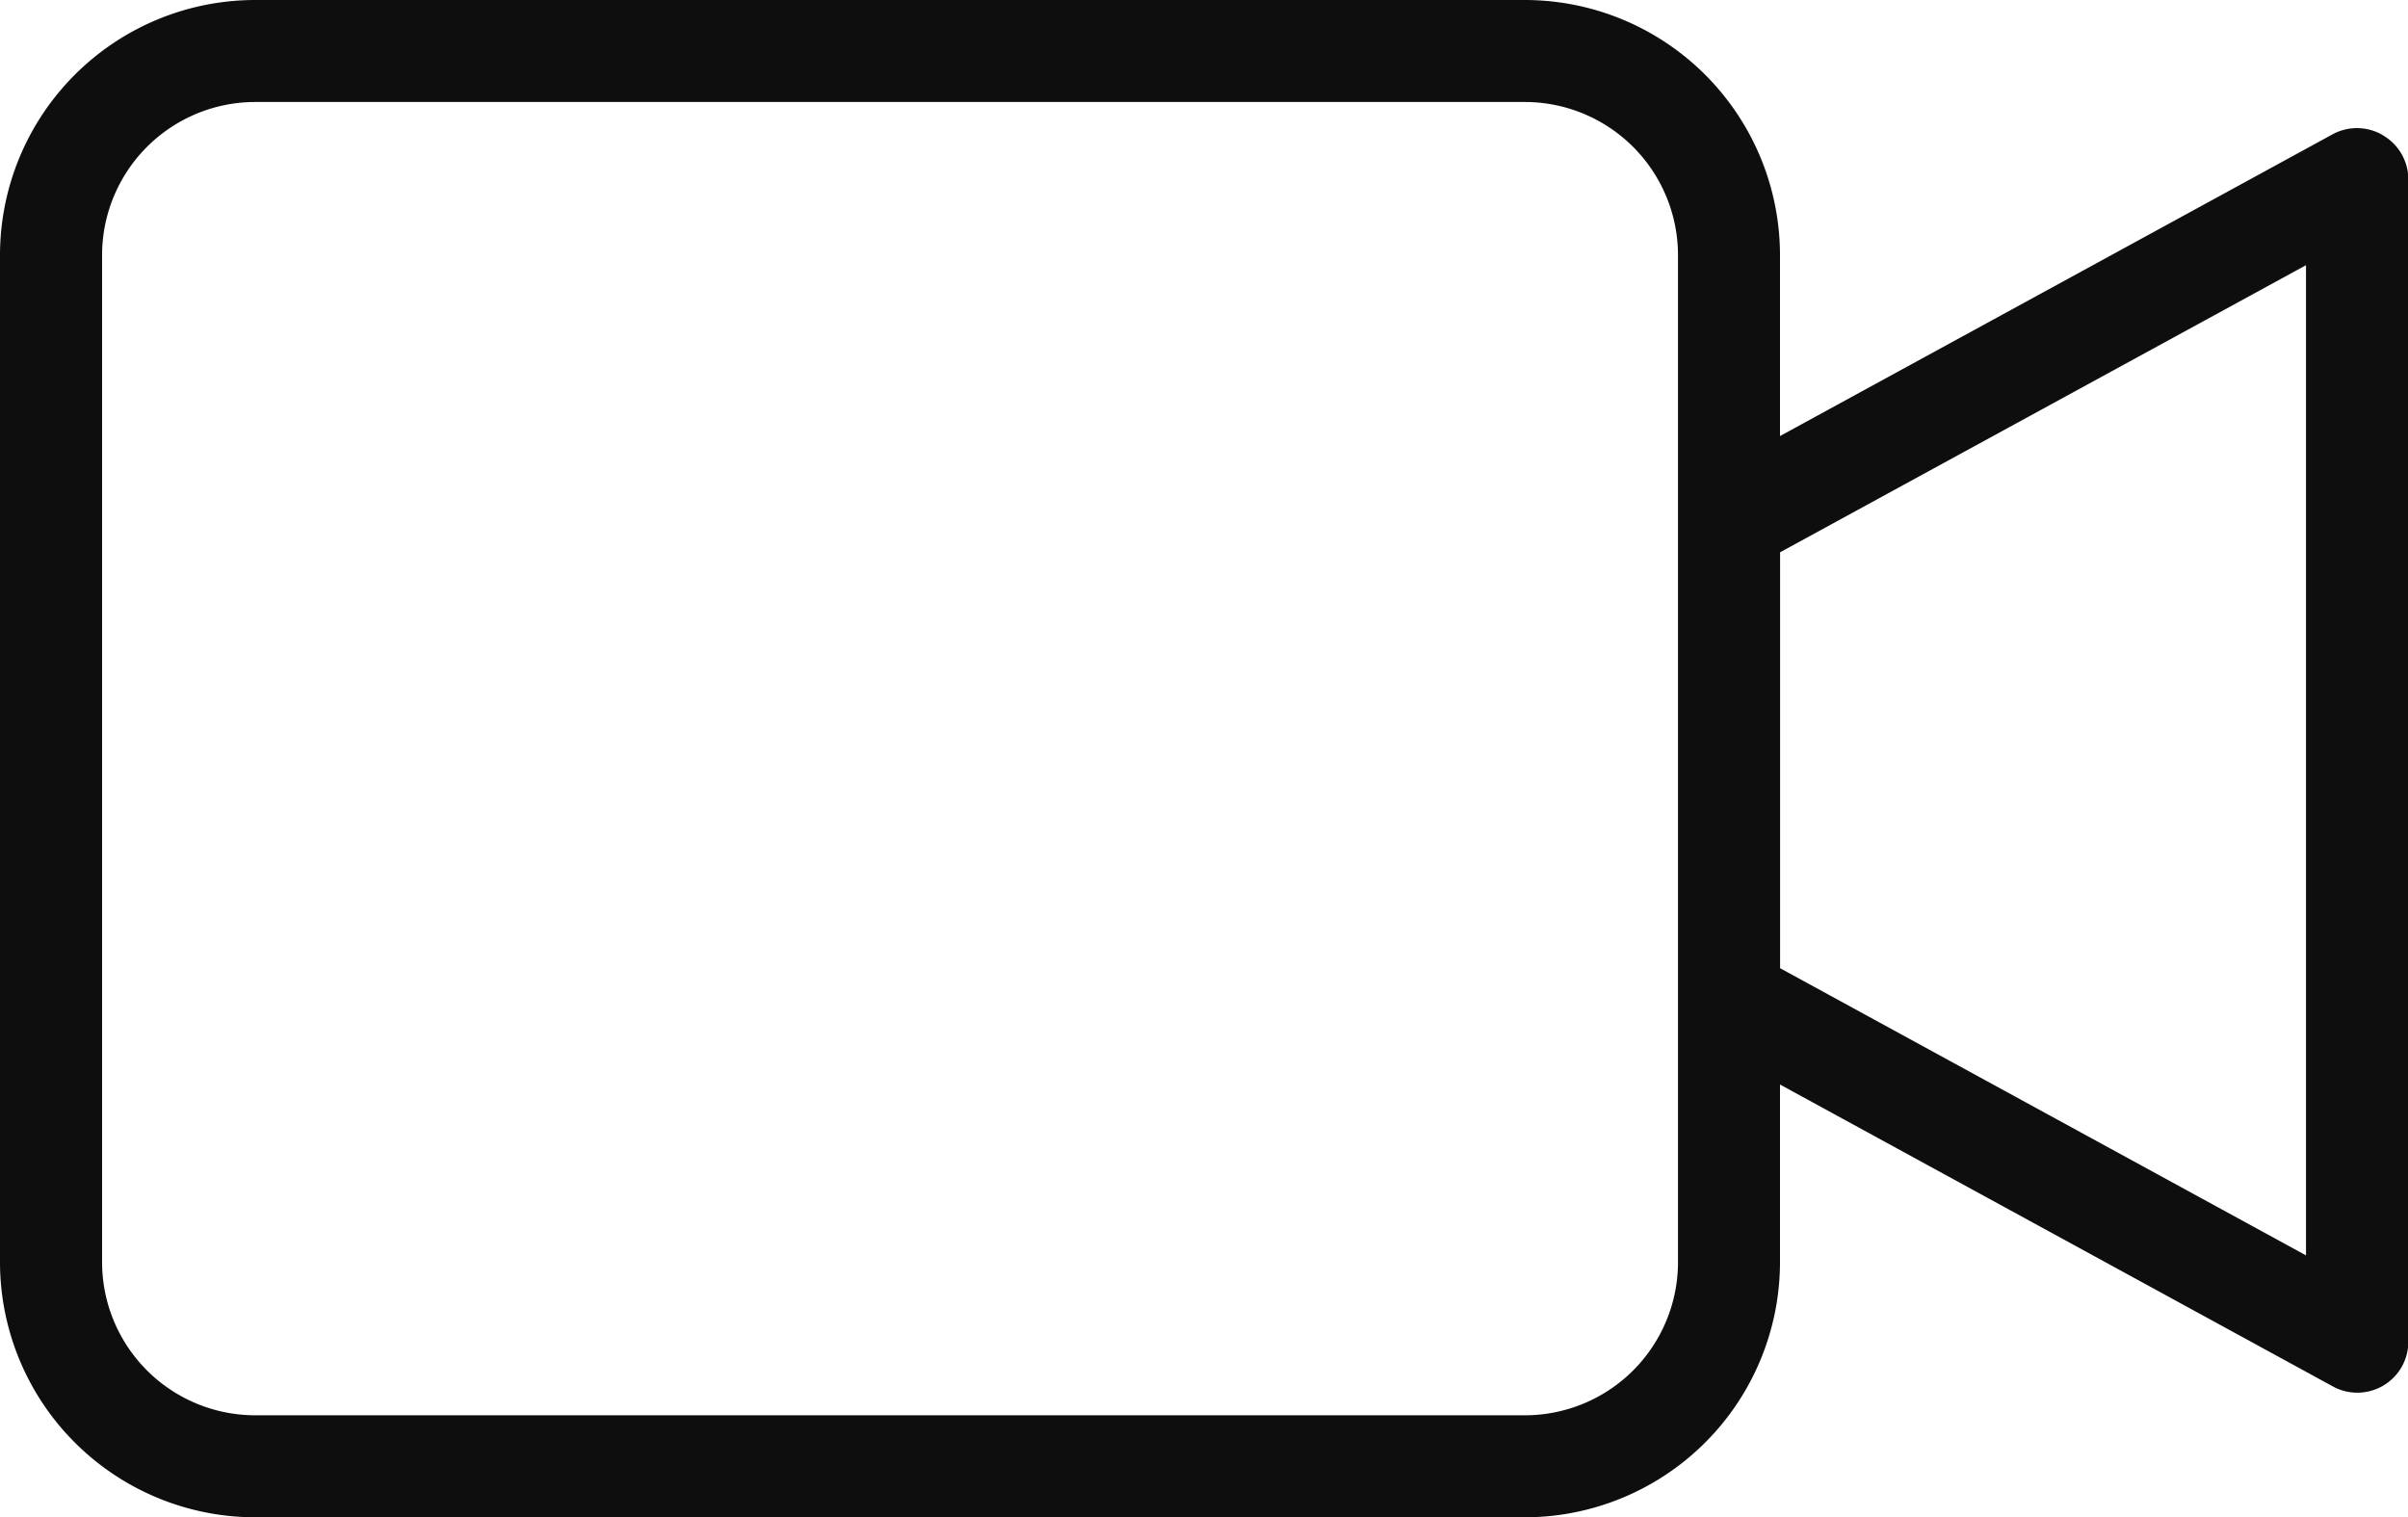<svg xmlns="http://www.w3.org/2000/svg" width="28.566" height="18" viewBox="0 0 28.566 18"><defs><style>.a{fill:#0e0e0e;}</style></defs><path class="a" d="M28.27,1.605a.606.606,0,0,0-.6-.011L21.116,5.173V3.026A3.029,3.029,0,0,0,18.09,0H3.027A3.029,3.029,0,0,0,0,3.026V14.974A3.029,3.029,0,0,0,3.027,18H18.09a3.029,3.029,0,0,0,3.026-3.026V12.866l6.554,3.579a.605.605,0,0,0,.9-.531V2.126a.605.605,0,0,0-.3-.52ZM19.906,14.974A1.817,1.817,0,0,1,18.09,16.79H3.027a1.818,1.818,0,0,1-1.816-1.816V3.026A1.818,1.818,0,0,1,3.027,1.21H18.09a1.818,1.818,0,0,1,1.816,1.816Zm7.45-.081-6.239-3.407V6.552l6.239-3.406Zm0,0" transform="translate(0 0)"/></svg>